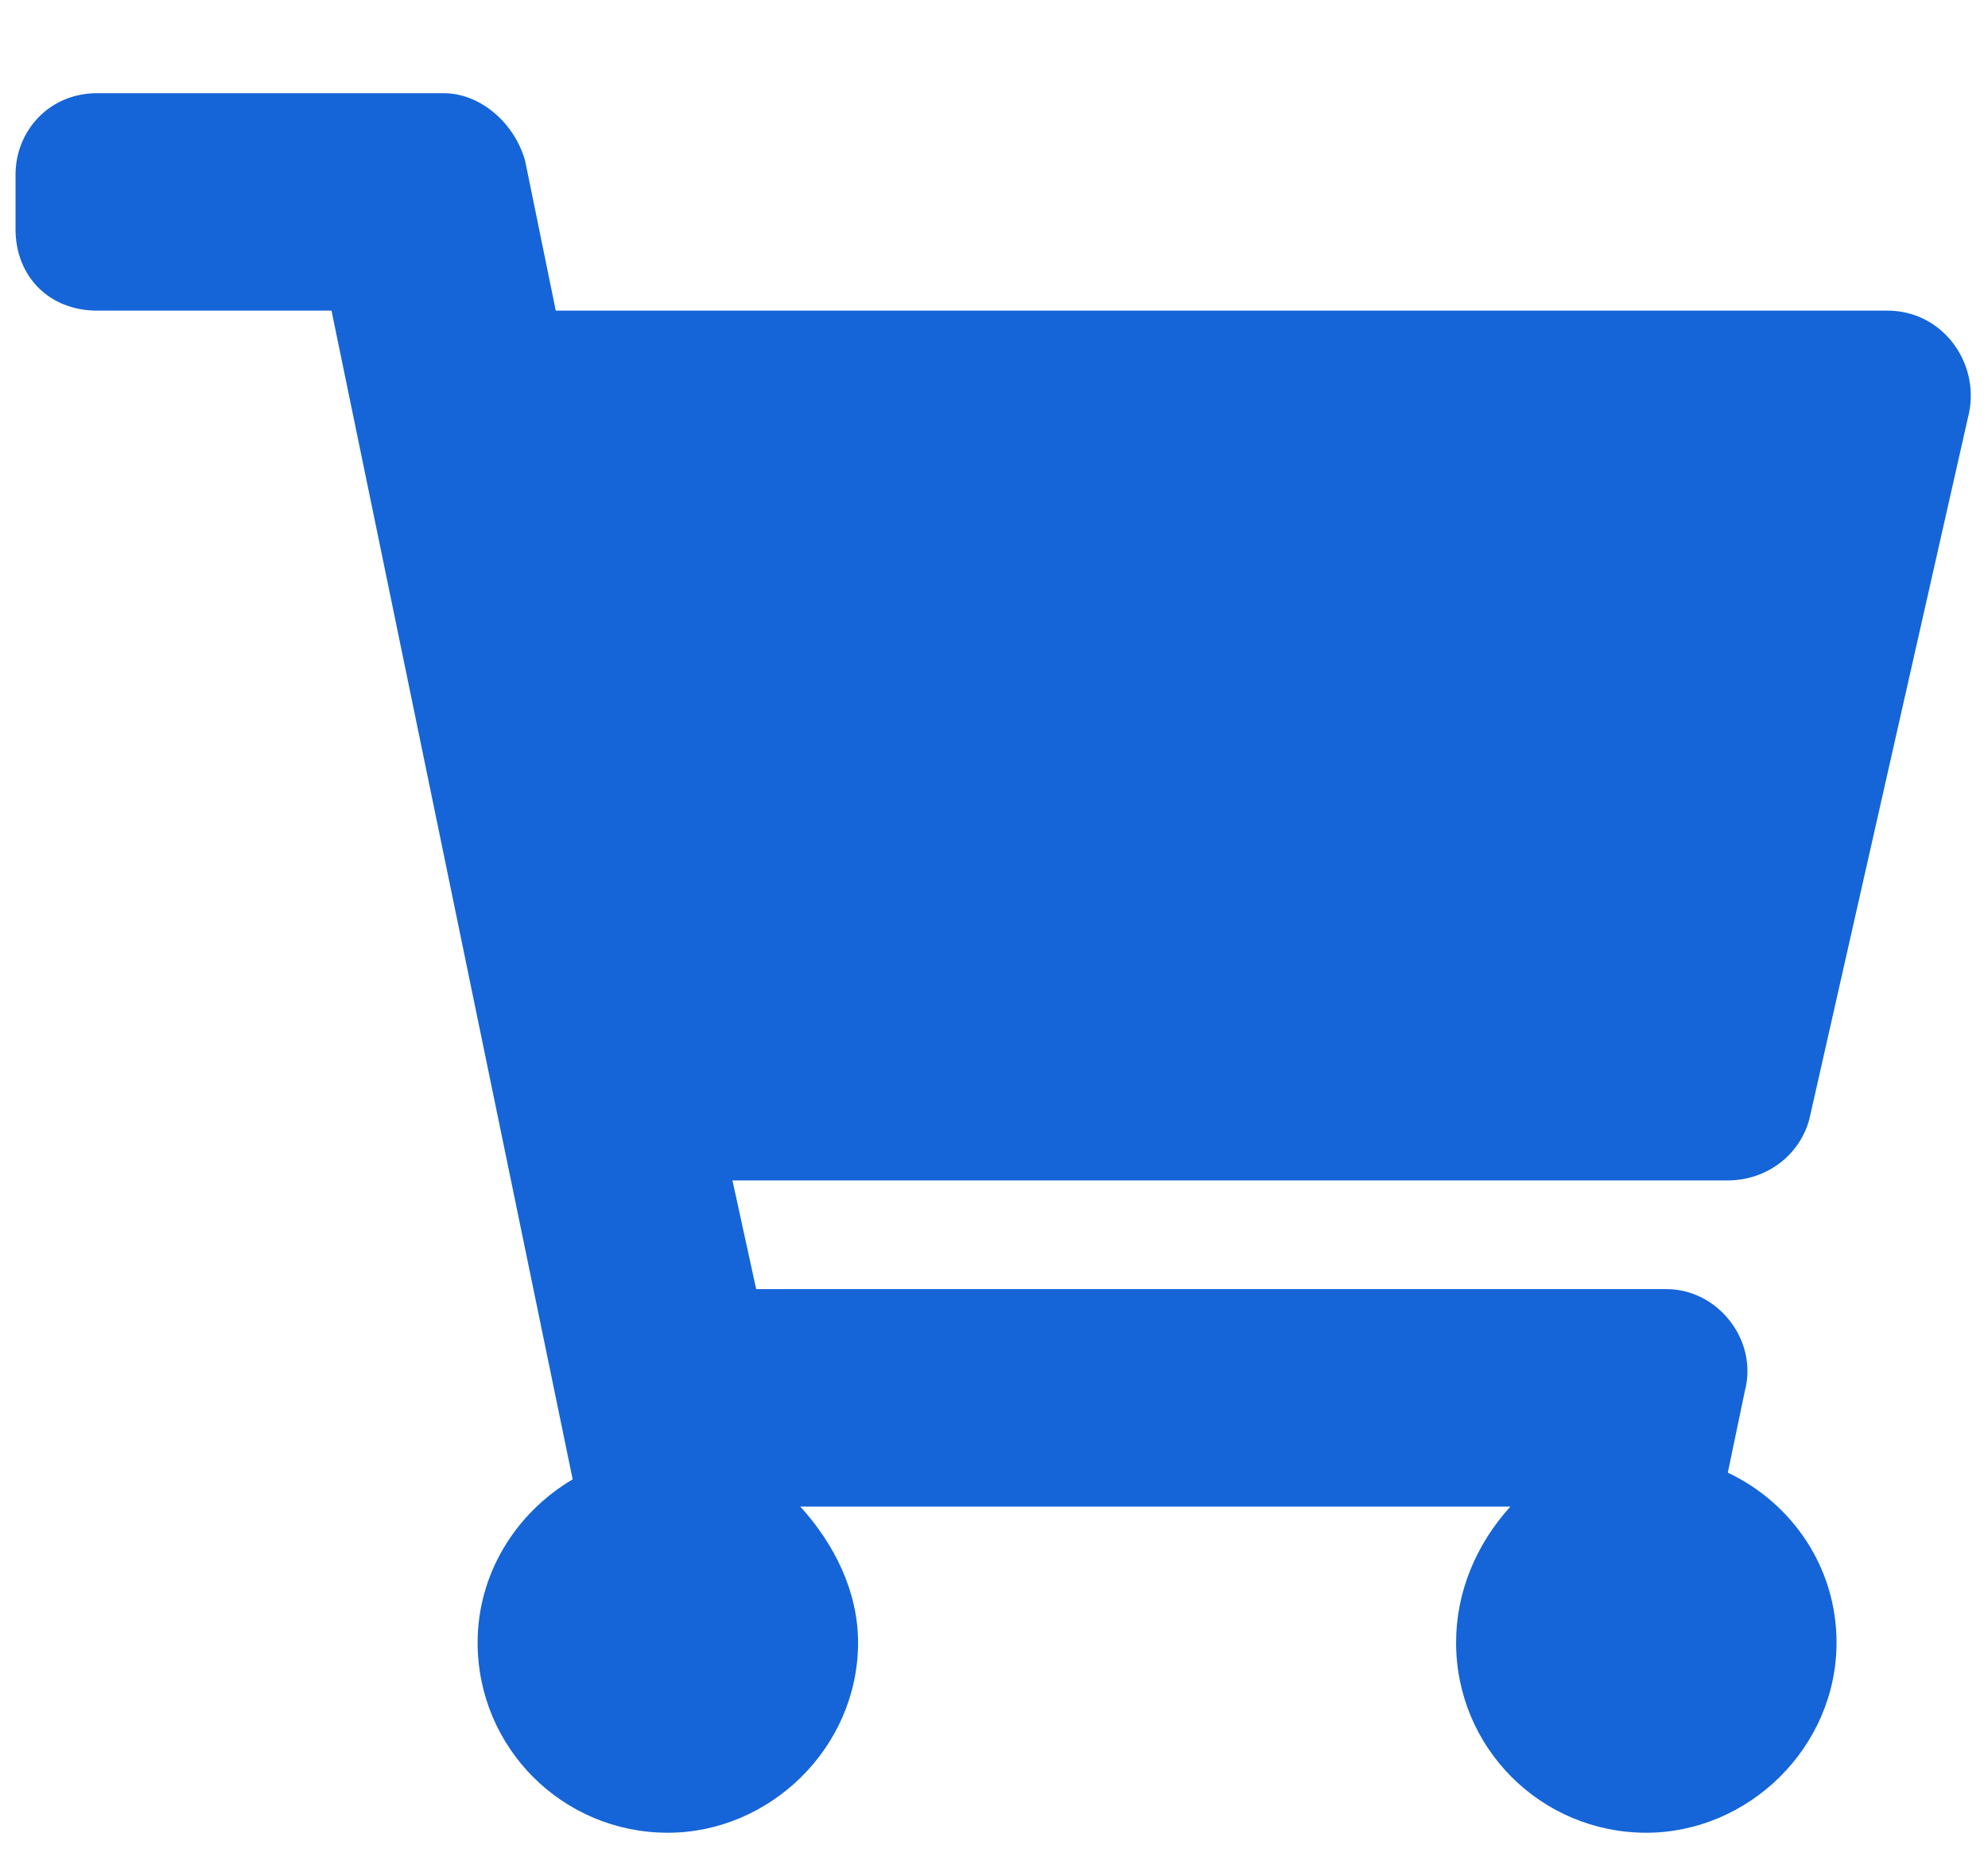 <svg width="16" height="15" viewBox="0 0 16 15" fill="none" xmlns="http://www.w3.org/2000/svg">
<path d="M14.562 9.008L15.848 3.32C15.93 2.91 15.629 2.5 15.191 2.5H4.473L4.227 1.297C4.145 0.996 3.871 0.75 3.57 0.75H0.781C0.398 0.75 0.125 1.051 0.125 1.406V1.844C0.125 2.227 0.398 2.5 0.781 2.5H2.668L4.609 11.906C4.145 12.18 3.844 12.672 3.844 13.219C3.844 14.066 4.527 14.75 5.375 14.75C6.195 14.75 6.906 14.066 6.906 13.219C6.906 12.809 6.715 12.426 6.441 12.125H12.156C11.883 12.426 11.719 12.809 11.719 13.219C11.719 14.066 12.402 14.75 13.25 14.75C14.07 14.75 14.781 14.066 14.781 13.219C14.781 12.617 14.426 12.098 13.906 11.852L14.043 11.195C14.152 10.785 13.824 10.375 13.414 10.375H6.086L5.895 9.5H13.906C14.207 9.5 14.48 9.309 14.562 9.008Z" fill="#1565D8"/>
</svg>
